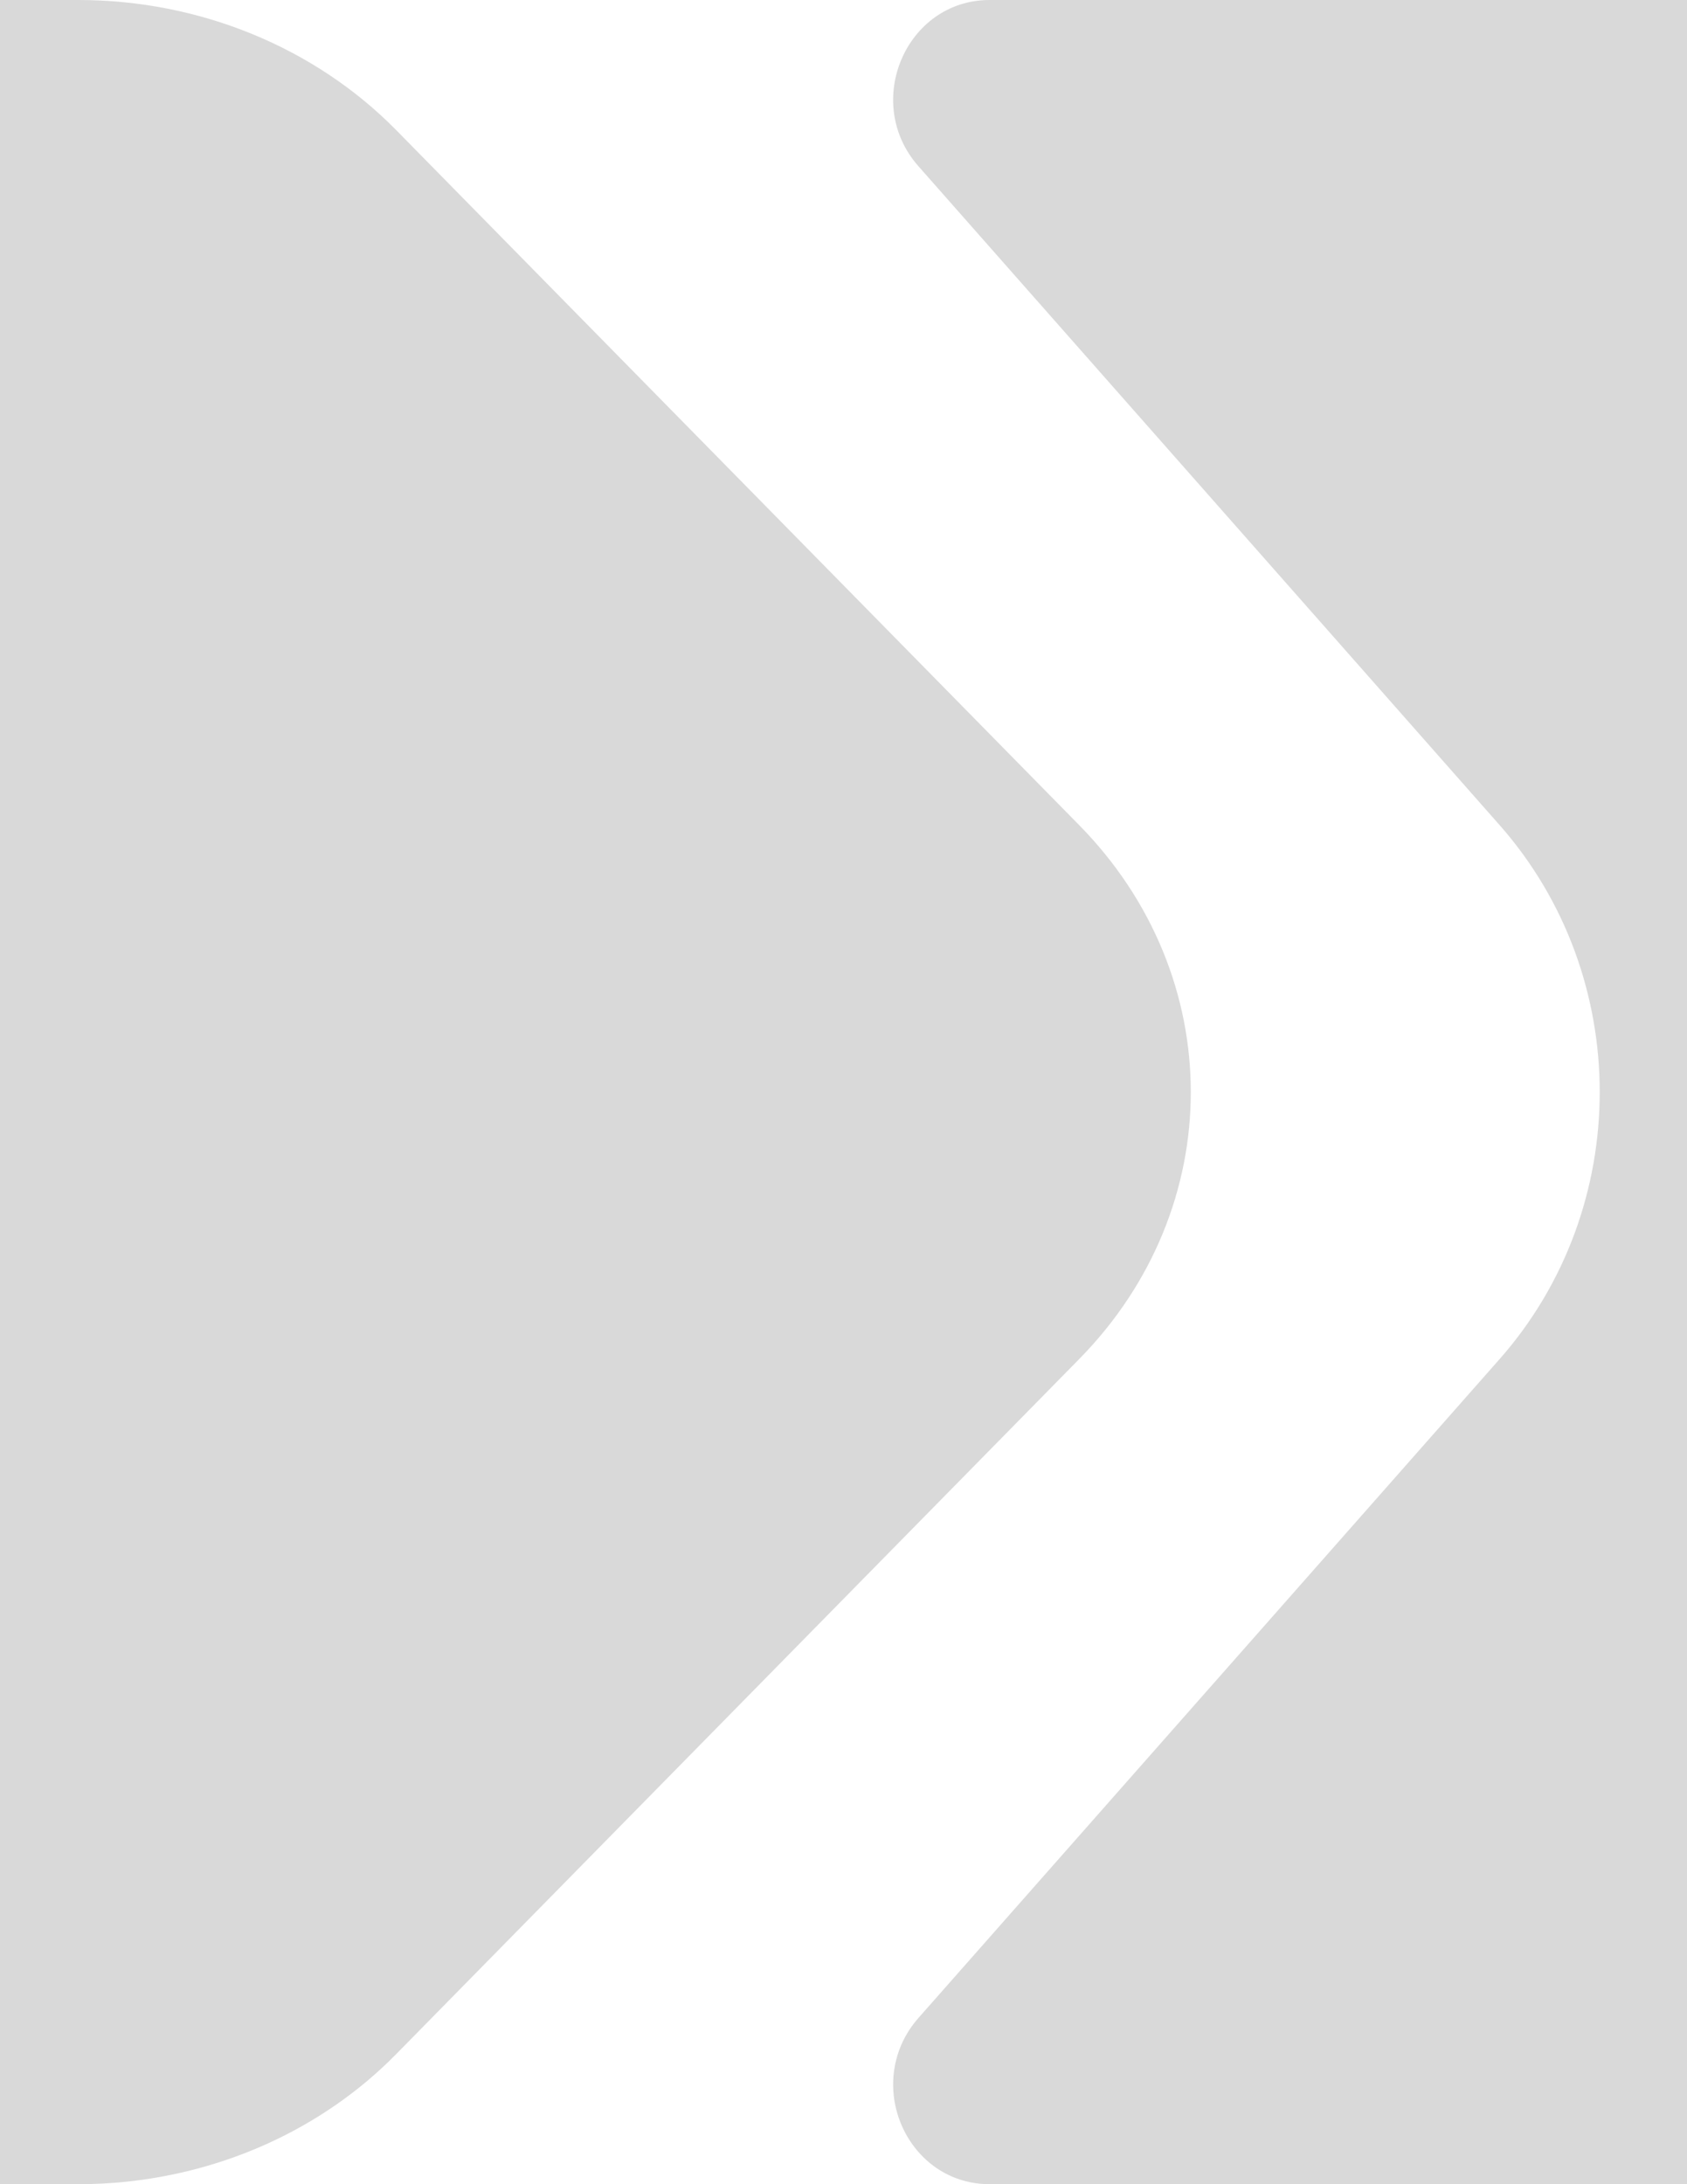 <svg width="17" height="22" viewBox="0 0 17 22" fill="none" xmlns="http://www.w3.org/2000/svg">
<path d="M0.79 22H0V0H0.79C2.009 0 3.171 0.476 3.992 1.31L10.874 8.31C12.375 9.835 12.375 12.165 10.874 13.69L3.992 20.69C3.618 21.071 3.172 21.377 2.683 21.597C2.1 21.859 1.453 22 0.79 22Z" fill="#D9D9D9"/>
<path d="M9.973 0H17V22H9.973C9.433 22 9.057 21.577 9.006 21.105C8.978 20.839 9.051 20.558 9.254 20.327L15.111 13.69C16.457 12.165 16.457 9.835 15.111 8.31L9.254 1.673C8.688 1.03 9.13 0 9.973 0Z" fill="#D9D9D9"/>
</svg>
